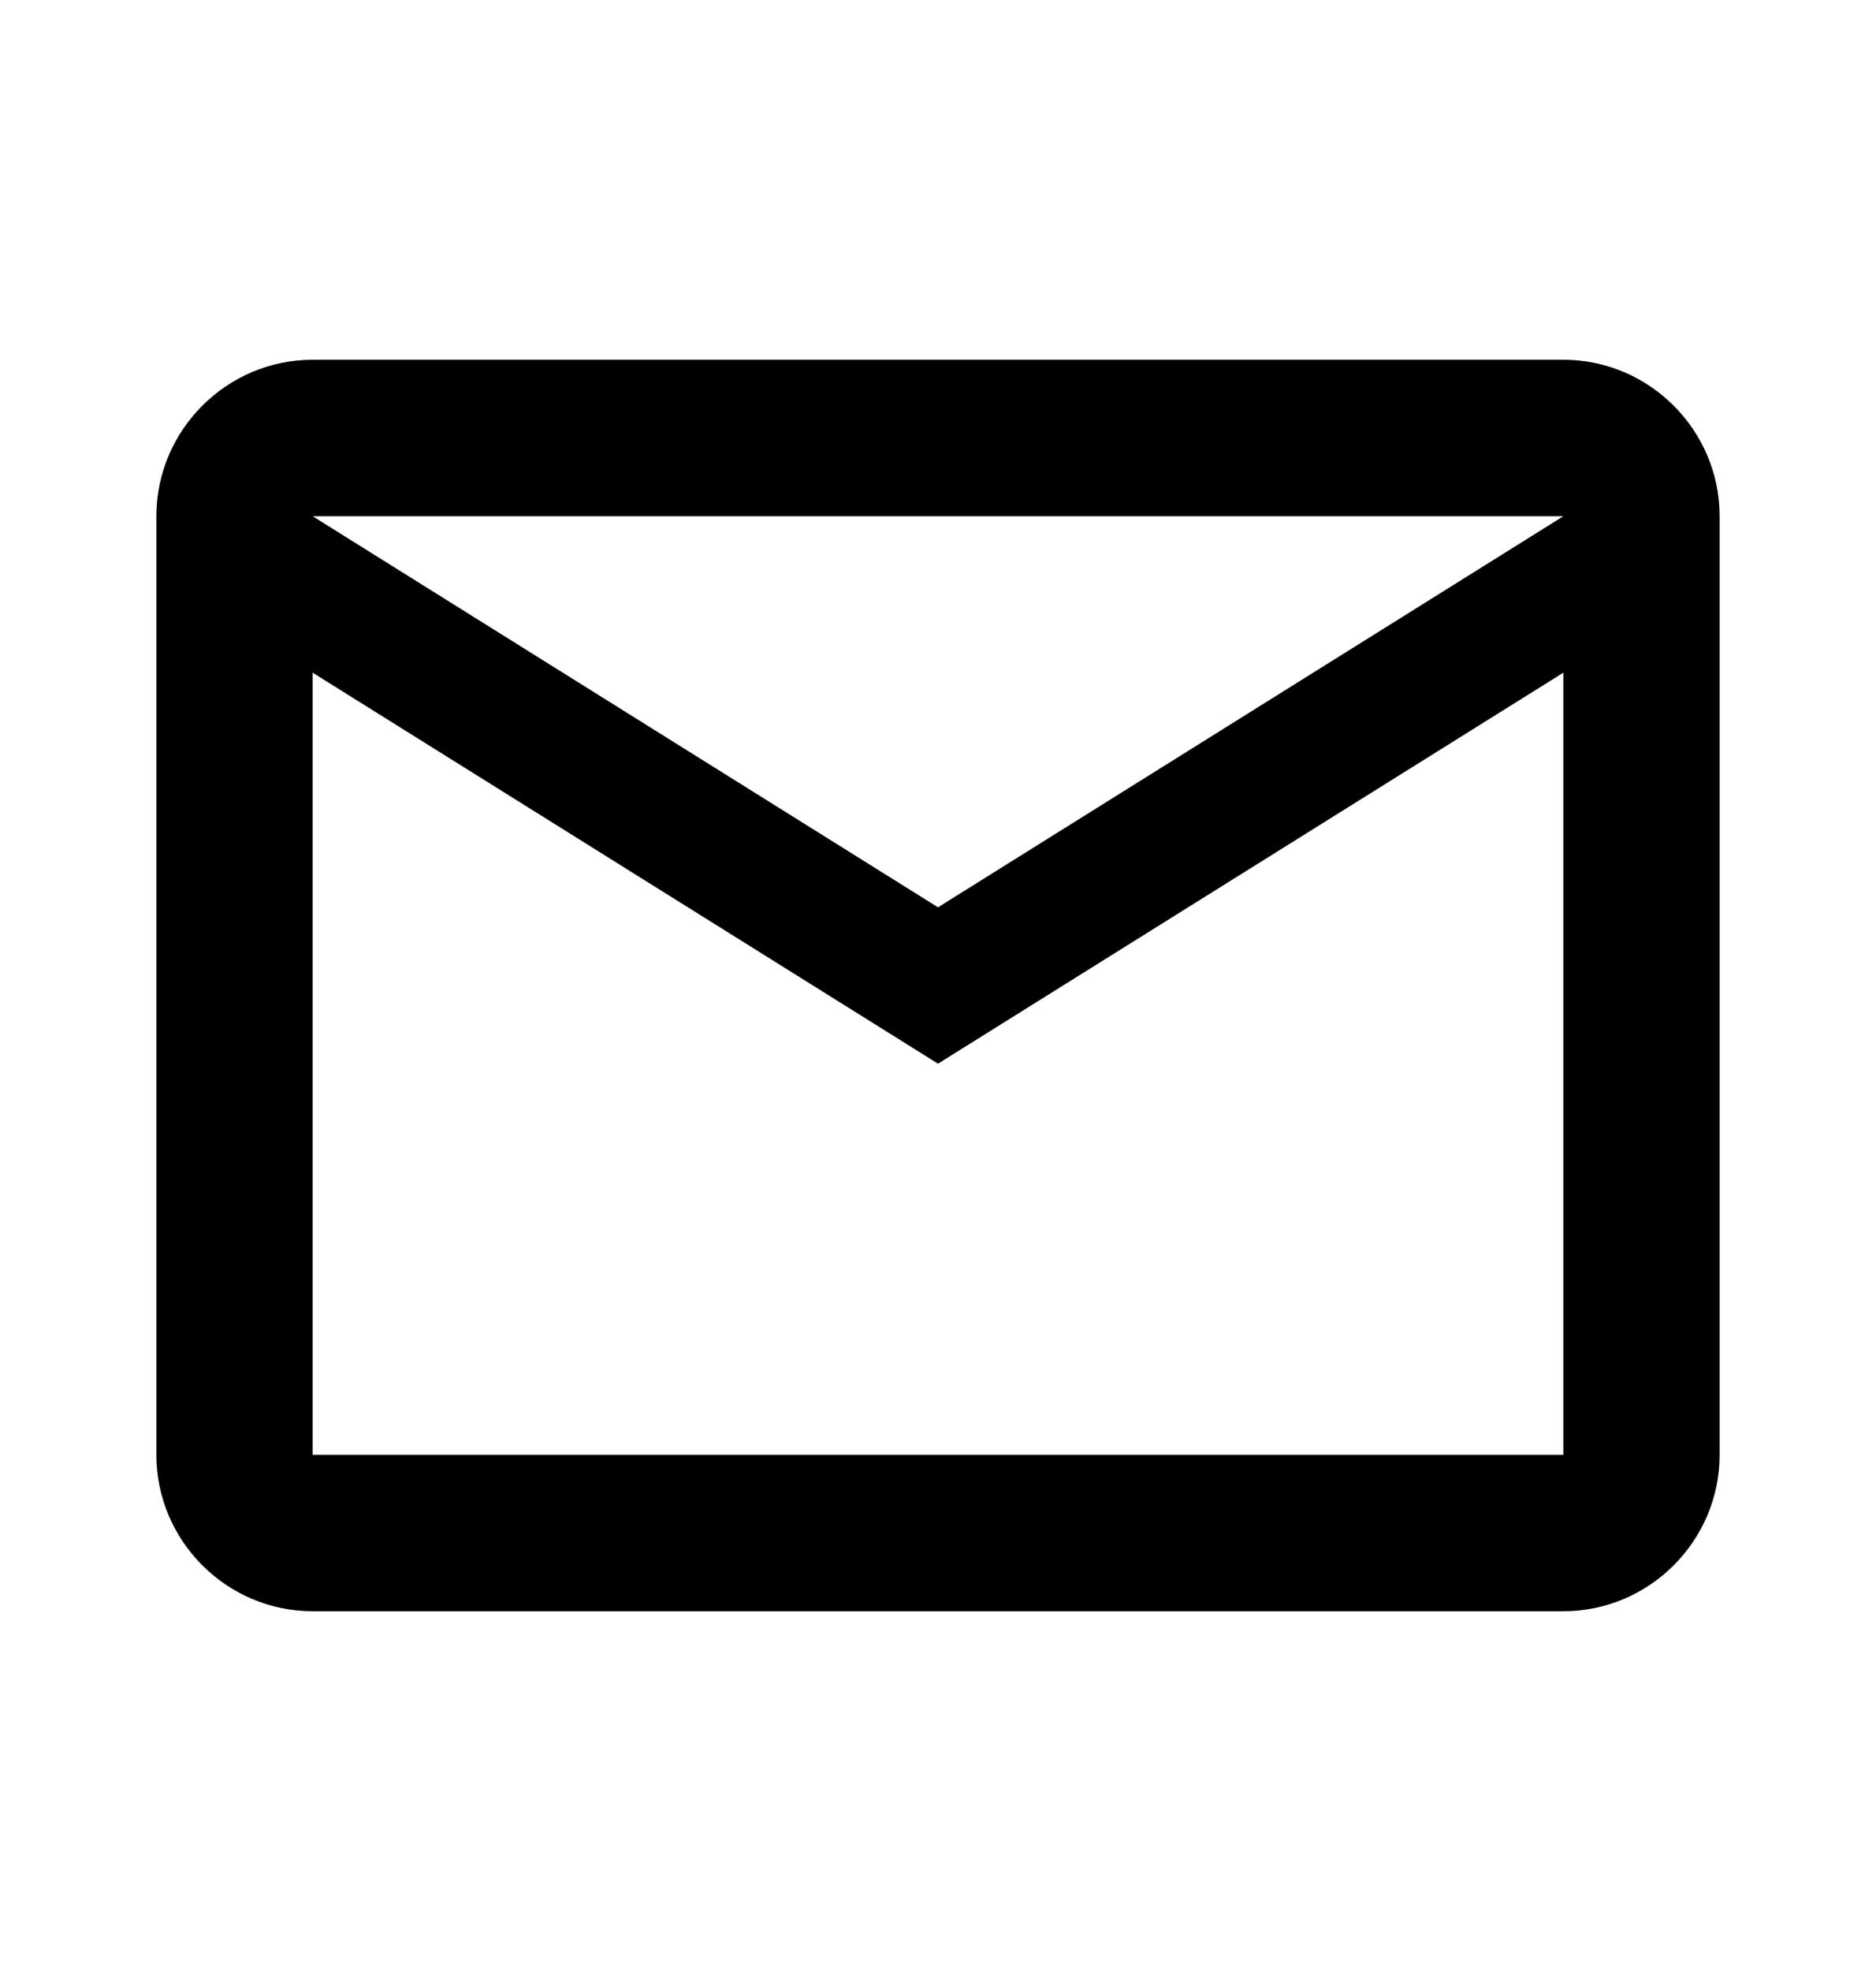 <svg width="20" height="21" viewBox="0 0 20 21" fill="none" xmlns="http://www.w3.org/2000/svg">
  <g clip-path="url(#clip0_676_687)">
  <path d="M18.333 5.5C18.333 4.583 17.583 3.833 16.667 3.833H3.333C2.417 3.833 1.667 4.583 1.667 5.5V15.5C1.667 16.417 2.417 17.167 3.333 17.167H16.667C17.583 17.167 18.333 16.417 18.333 15.5V5.5ZM16.667 5.5L10 9.667L3.333 5.5H16.667ZM16.667 15.5H3.333V7.167L10 11.333L16.667 7.167V15.5Z" fill="currentColor"/>
  </g>
  <defs>
    <clipPath id="clip0_676_687">
      <rect width="20" height="20" fill="transparent" transform="translate(0 0.5)"/>
    </clipPath>
  </defs>
</svg>
